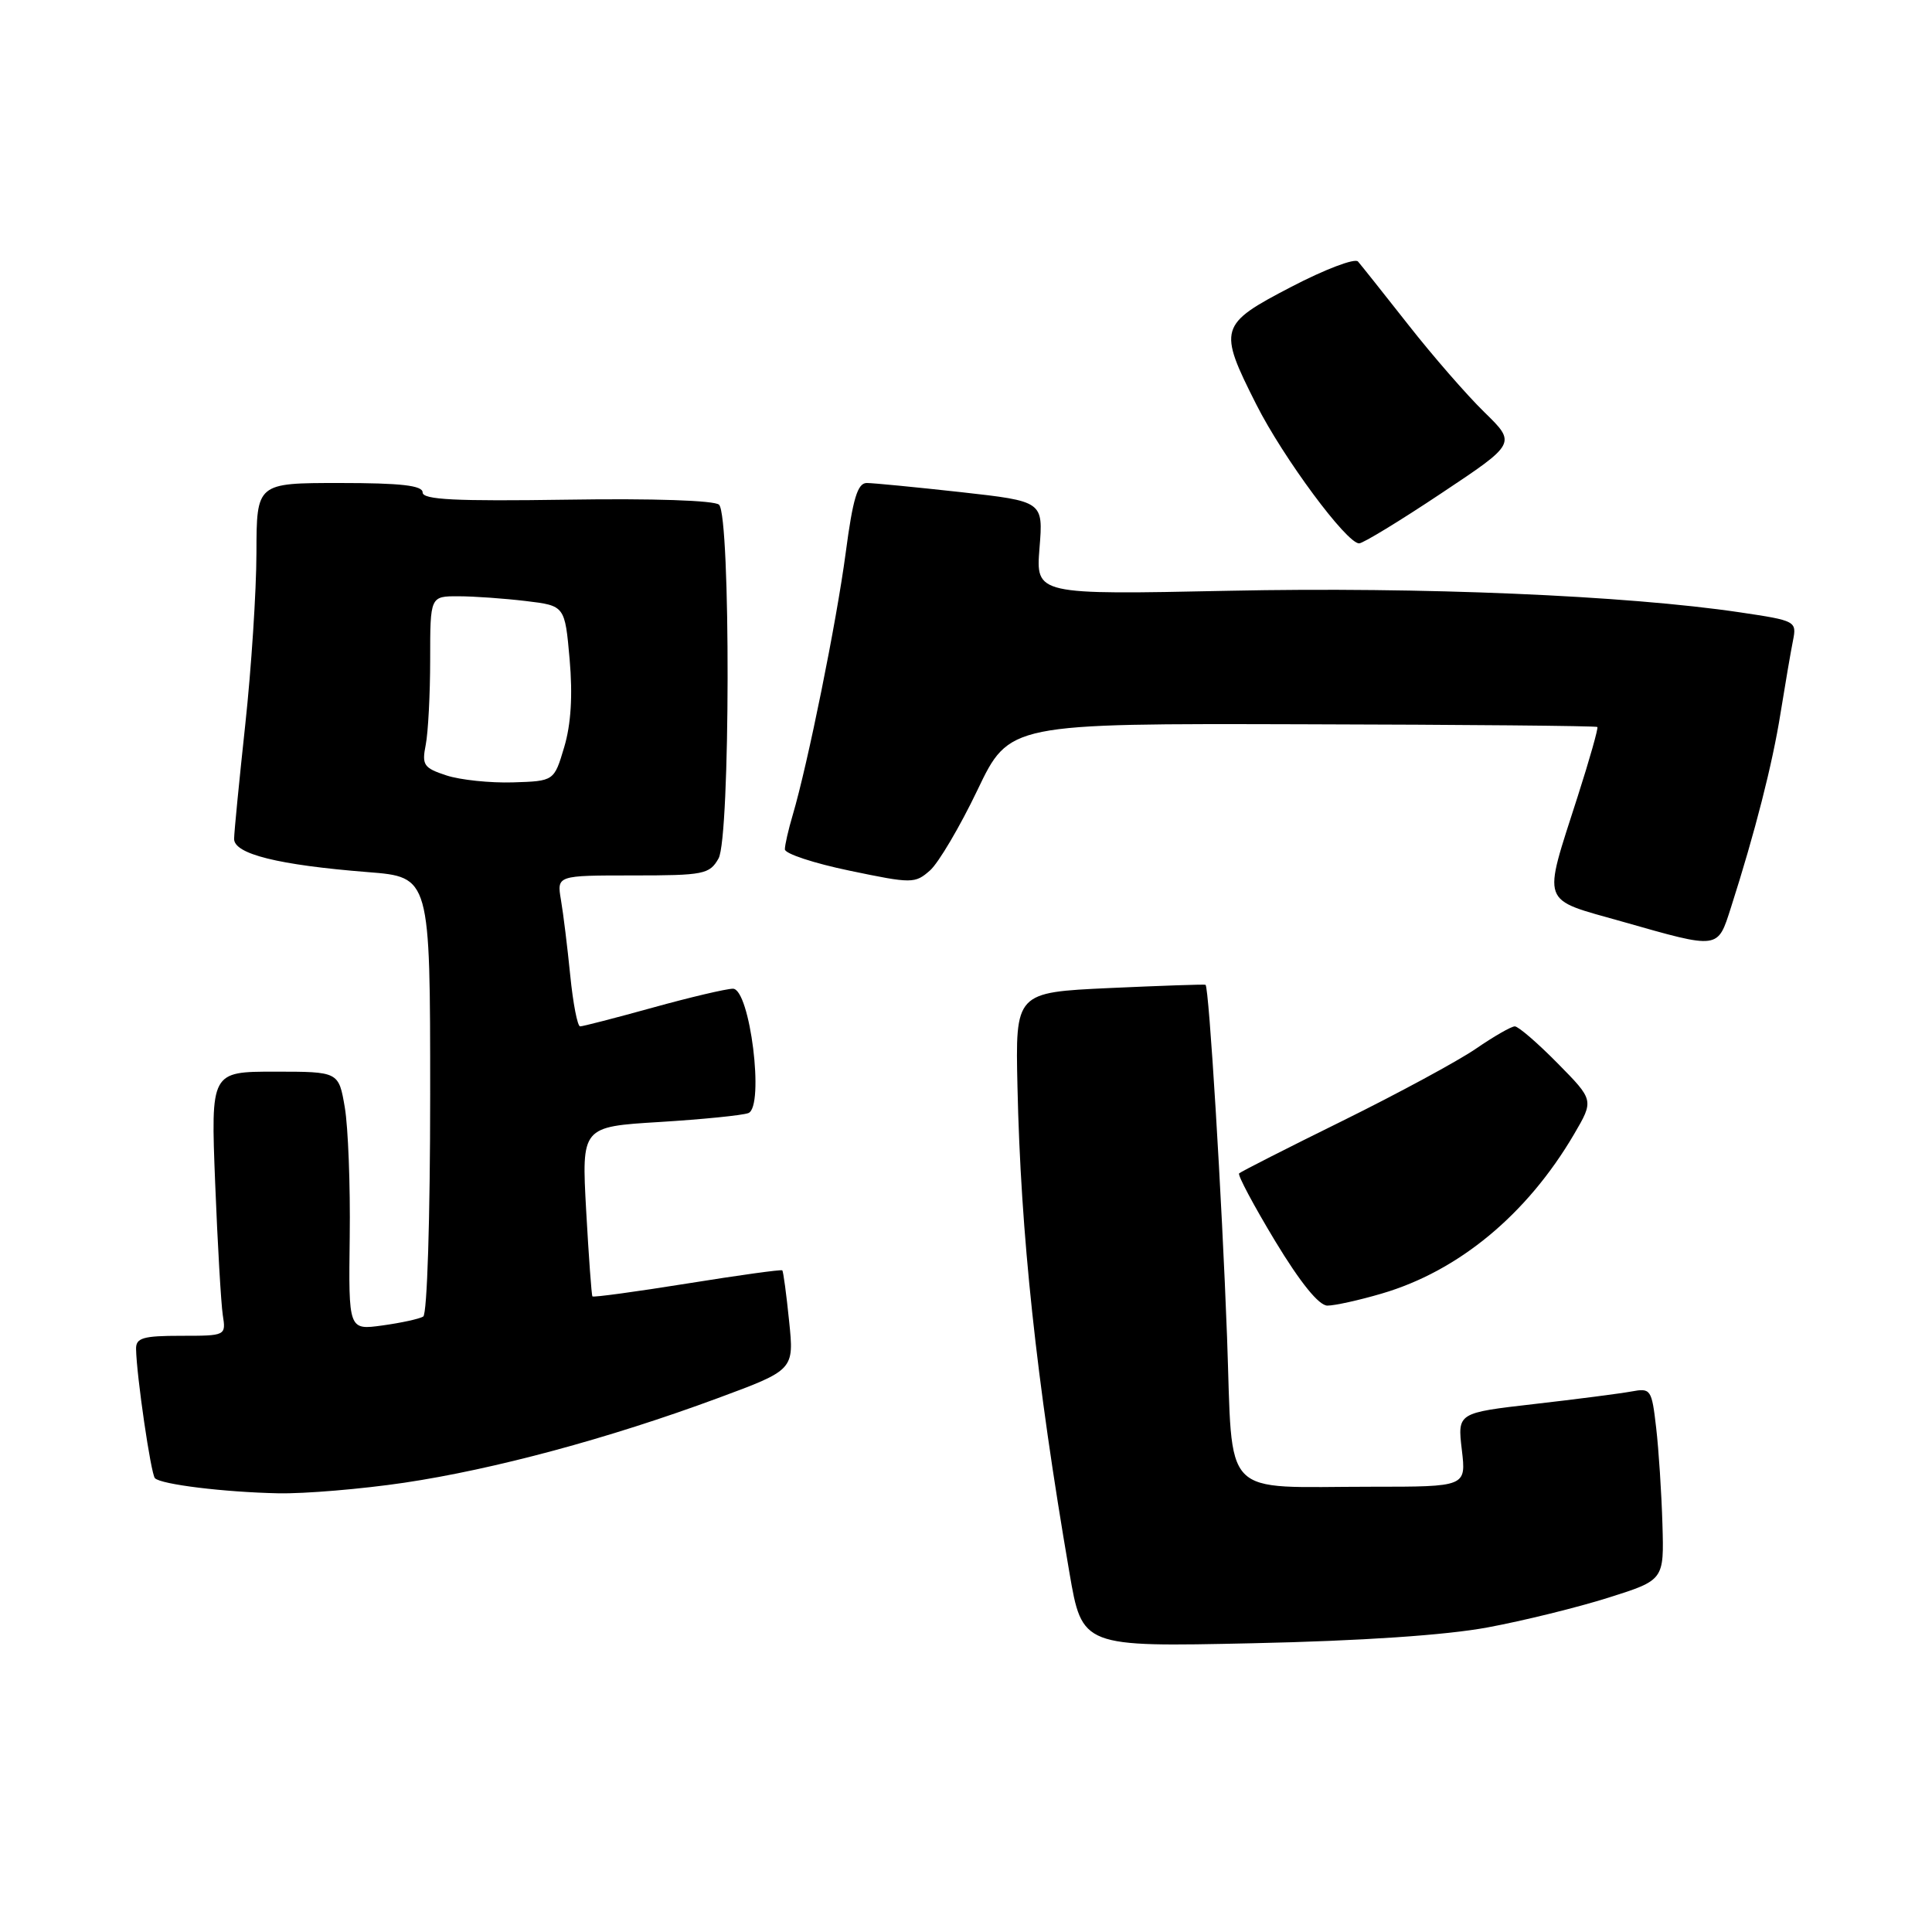 <?xml version="1.0" encoding="UTF-8" standalone="no"?>
<!DOCTYPE svg PUBLIC "-//W3C//DTD SVG 1.1//EN" "http://www.w3.org/Graphics/SVG/1.1/DTD/svg11.dtd" >
<svg xmlns="http://www.w3.org/2000/svg" xmlns:xlink="http://www.w3.org/1999/xlink" version="1.1" viewBox="0 0 256 256">
 <g >
 <path fill="currentColor"
d=" M 197.12 215.64 C 201.87 214.76 209.07 212.98 213.12 211.70 C 220.50 209.37 220.50 209.37 220.28 201.94 C 220.16 197.85 219.79 192.11 219.45 189.19 C 218.86 184.08 218.74 183.90 216.17 184.38 C 214.70 184.65 208.91 185.40 203.31 186.04 C 193.12 187.21 193.12 187.21 193.70 192.11 C 194.28 197.00 194.28 197.00 181.76 197.00 C 161.49 197.00 163.39 198.98 162.59 177.15 C 161.91 158.75 160.20 130.78 159.74 130.49 C 159.61 130.41 153.88 130.61 147.02 130.92 C 134.54 131.50 134.54 131.50 134.82 144.00 C 135.25 163.52 137.30 182.72 141.70 208.36 C 143.39 218.23 143.39 218.23 165.94 217.74 C 180.40 217.43 191.60 216.67 197.12 215.64 Z  M 53.56 196.47 C 65.50 194.69 80.65 190.61 95.09 185.27 C 105.23 181.52 105.23 181.52 104.56 175.04 C 104.20 171.48 103.79 168.46 103.66 168.33 C 103.53 168.19 97.86 168.98 91.07 170.07 C 84.28 171.16 78.62 171.93 78.50 171.78 C 78.38 171.62 78.01 166.51 77.67 160.40 C 77.06 149.30 77.06 149.30 87.41 148.67 C 93.09 148.32 98.38 147.79 99.16 147.49 C 101.33 146.66 99.38 130.99 97.11 131.01 C 96.22 131.02 91.45 132.14 86.51 133.51 C 81.56 134.88 77.23 136.00 76.87 136.00 C 76.52 136.00 75.93 132.96 75.56 129.25 C 75.19 125.54 74.64 121.04 74.33 119.25 C 73.78 116.00 73.78 116.00 83.85 116.00 C 93.26 116.00 94.02 115.85 95.21 113.75 C 96.77 111.02 96.83 68.43 95.28 66.88 C 94.71 66.31 86.51 66.03 75.16 66.21 C 60.34 66.43 56.00 66.22 56.00 65.25 C 56.00 64.33 53.13 64.00 45.00 64.00 C 34.00 64.00 34.00 64.00 33.98 73.25 C 33.97 78.34 33.30 88.58 32.50 96.00 C 31.70 103.42 31.03 110.24 31.02 111.15 C 31.00 113.16 36.88 114.62 48.75 115.56 C 57.00 116.21 57.00 116.21 57.00 145.05 C 57.00 161.45 56.60 174.13 56.08 174.45 C 55.58 174.76 53.14 175.29 50.67 175.63 C 46.18 176.25 46.18 176.25 46.34 163.87 C 46.43 157.07 46.13 149.36 45.69 146.75 C 44.88 142.00 44.88 142.00 36.41 142.00 C 27.93 142.00 27.93 142.00 28.51 156.75 C 28.83 164.86 29.29 172.74 29.52 174.25 C 29.95 176.99 29.93 177.00 23.98 177.00 C 18.94 177.00 18.00 177.28 18.03 178.75 C 18.09 182.29 20.00 195.34 20.53 195.87 C 21.36 196.70 29.70 197.72 36.87 197.87 C 40.38 197.94 47.89 197.31 53.56 196.47 Z  M 183.07 171.41 C 193.27 168.43 202.34 160.92 208.57 150.29 C 211.21 145.78 211.21 145.78 206.39 140.89 C 203.74 138.20 201.19 136.00 200.72 136.00 C 200.25 136.00 197.92 137.34 195.55 138.97 C 193.17 140.60 185.24 144.89 177.91 148.51 C 170.58 152.12 164.41 155.26 164.19 155.48 C 163.97 155.70 166.12 159.73 168.96 164.44 C 172.30 169.96 174.76 173.00 175.89 173.00 C 176.85 173.00 180.08 172.29 183.07 171.41 Z  M 229.36 120.25 C 232.56 110.25 234.86 101.24 235.93 94.50 C 236.55 90.65 237.29 86.32 237.58 84.88 C 238.09 82.31 237.96 82.24 230.56 81.14 C 215.52 78.90 188.28 77.75 162.87 78.28 C 137.25 78.81 137.25 78.81 137.74 72.62 C 138.24 66.43 138.24 66.43 127.32 65.21 C 121.32 64.55 115.70 64.00 114.85 64.00 C 113.63 64.00 113.01 66.06 112.06 73.25 C 110.84 82.44 107.02 101.30 105.04 107.99 C 104.47 109.91 104.00 111.96 104.00 112.54 C 104.00 113.12 107.86 114.39 112.58 115.37 C 120.87 117.10 121.24 117.09 123.24 115.33 C 124.37 114.32 127.20 109.53 129.52 104.68 C 133.74 95.86 133.74 95.86 172.57 95.97 C 193.92 96.02 211.52 96.18 211.66 96.33 C 211.80 96.47 210.63 100.62 209.05 105.54 C 204.38 120.14 203.97 119.00 215.00 122.13 C 227.87 125.79 227.57 125.83 229.36 120.25 Z  M 190.97 65.37 C 200.92 58.75 200.92 58.75 196.69 54.62 C 194.37 52.36 189.81 47.12 186.58 43.00 C 183.34 38.88 180.35 35.12 179.94 34.65 C 179.53 34.18 175.55 35.69 171.10 38.01 C 161.53 42.99 161.37 43.51 166.48 53.62 C 170.04 60.67 178.43 72.00 180.09 72.00 C 180.60 72.00 185.50 69.02 190.97 65.37 Z  M 59.16 102.75 C 56.14 101.76 55.88 101.37 56.41 98.70 C 56.73 97.08 57.00 91.98 57.00 87.38 C 57.00 79.00 57.00 79.00 60.75 79.01 C 62.81 79.01 66.83 79.30 69.68 79.64 C 74.85 80.26 74.85 80.26 75.48 87.38 C 75.90 92.14 75.66 95.99 74.76 99.00 C 73.42 103.50 73.42 103.50 67.96 103.67 C 64.96 103.76 61.00 103.35 59.16 102.75 Z "/>
</g>
</svg>